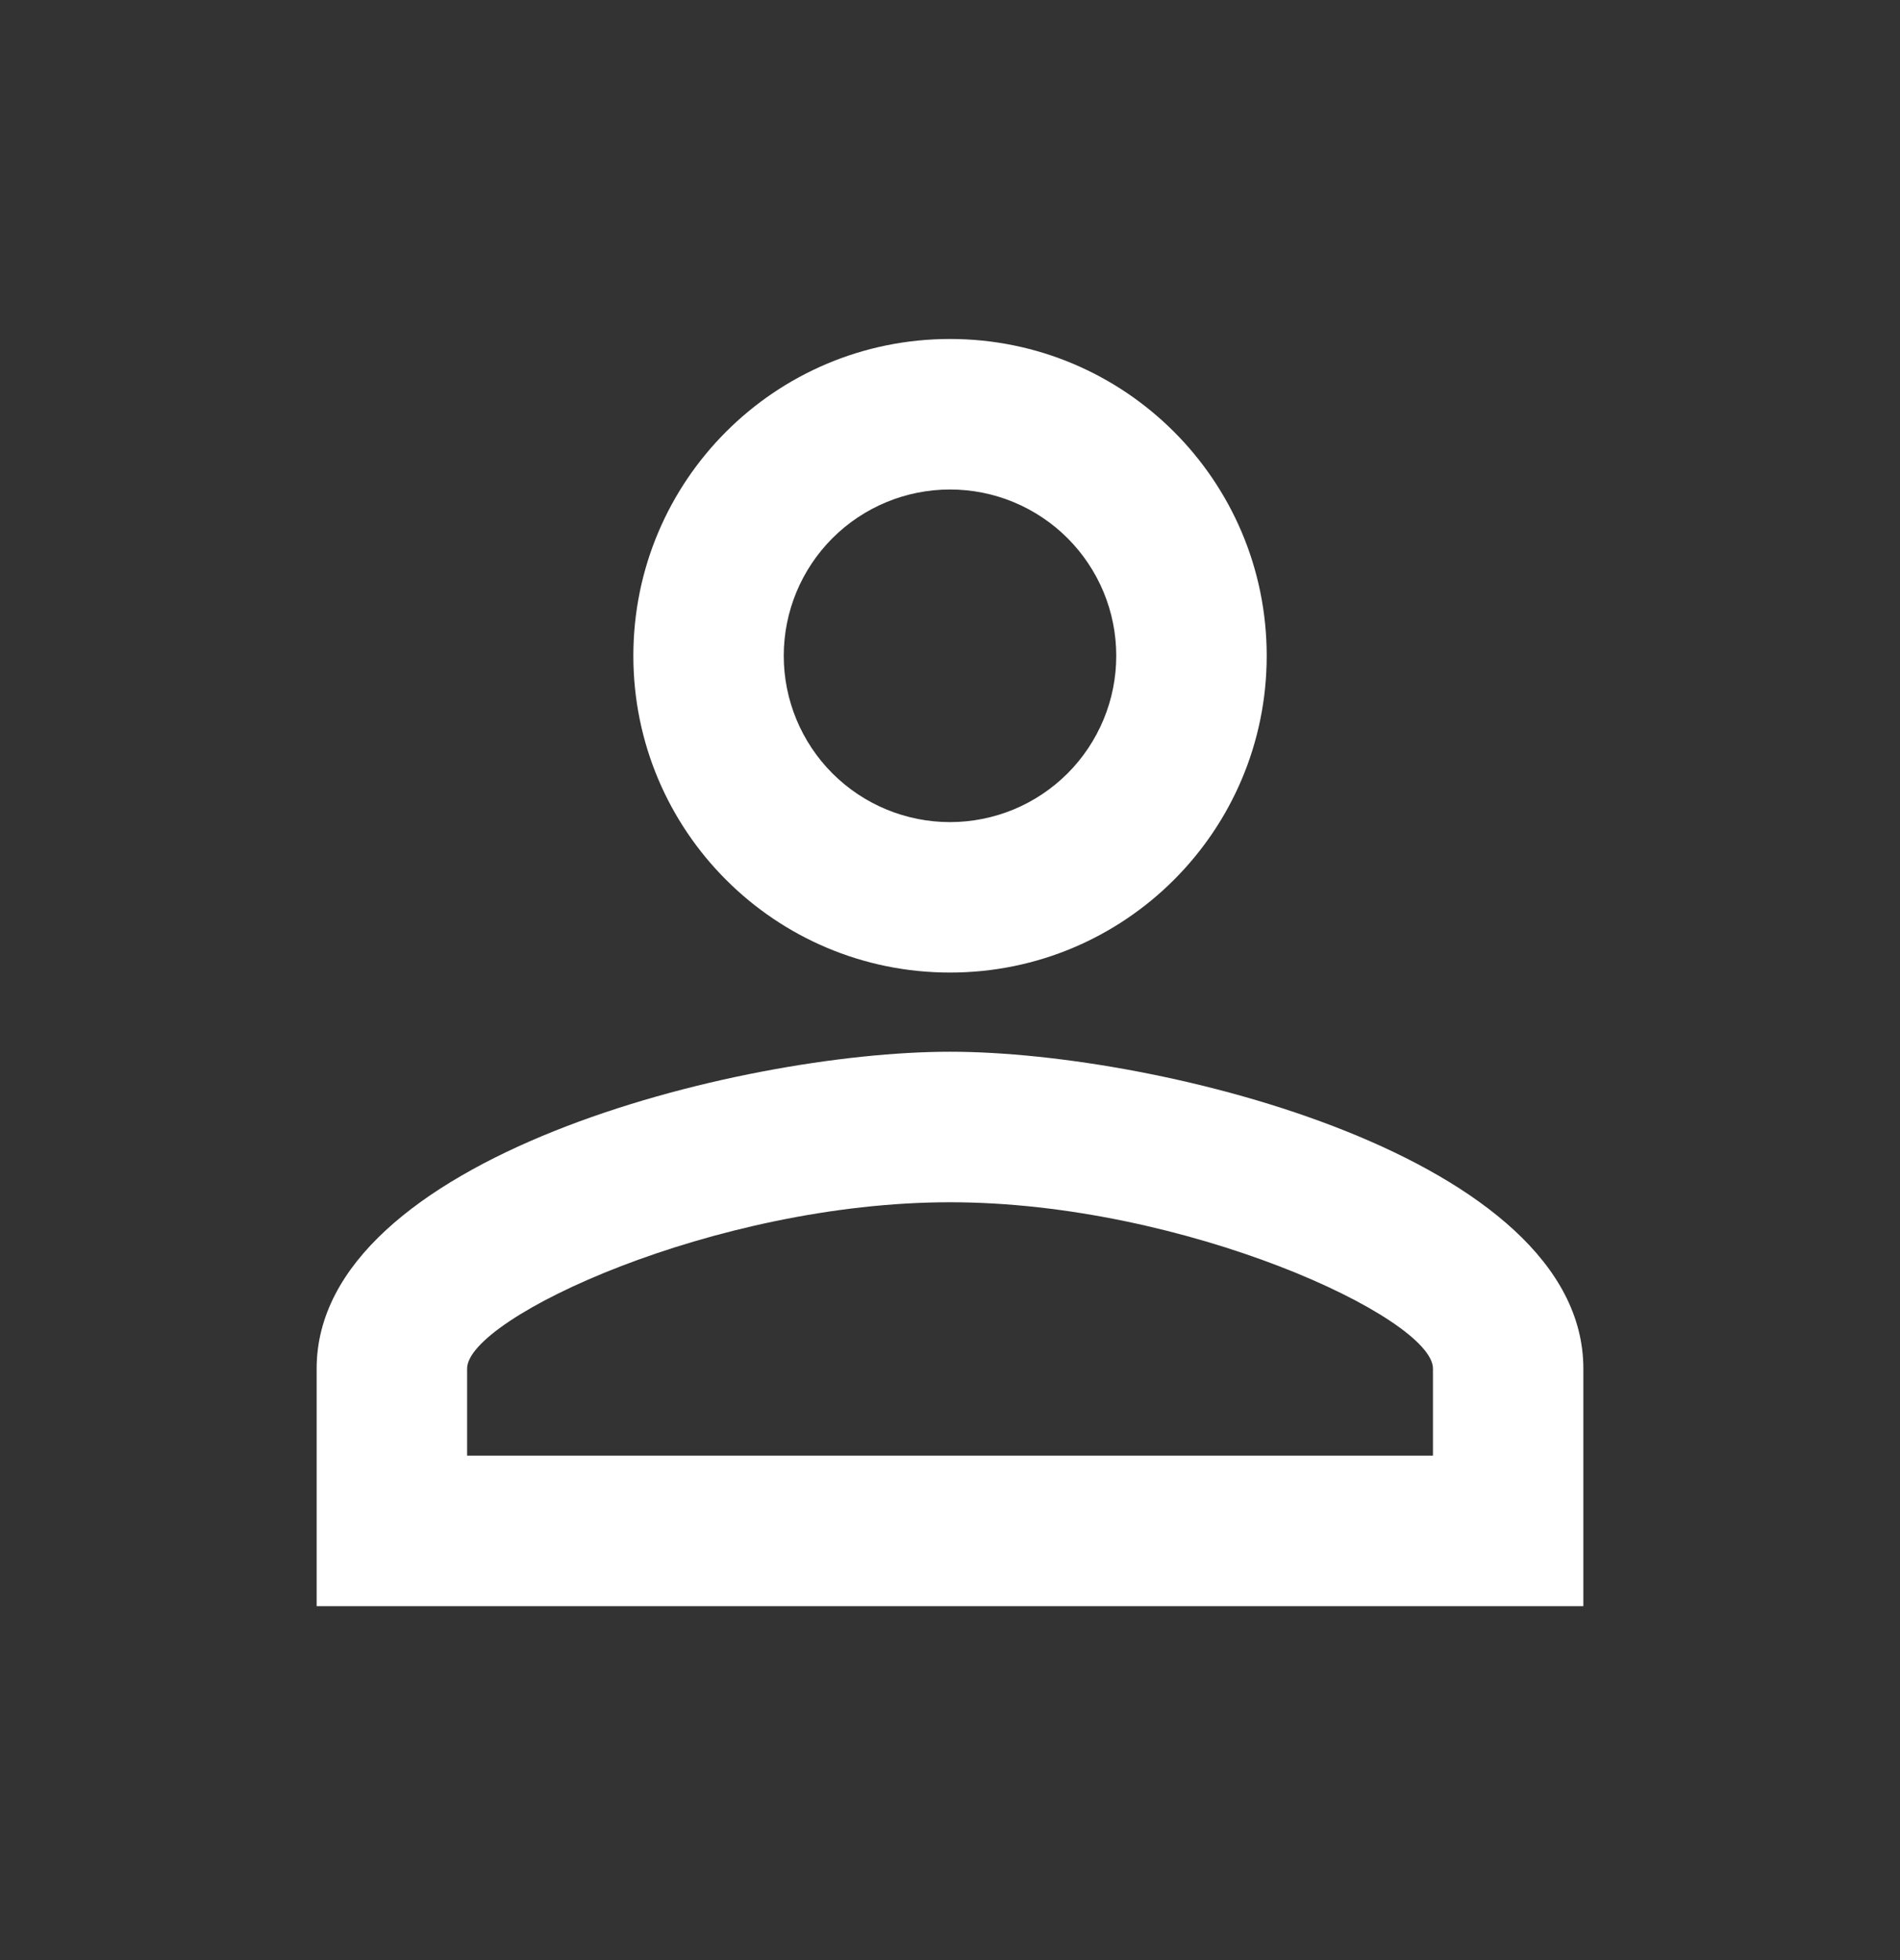 <svg width="32" height="33" viewBox="0 0 32 33" fill="none" xmlns="http://www.w3.org/2000/svg">
<rect x="0" y="0" width="32" height="33" fill="#333333" stroke="none"/>
<g id="ic:baseline-person-outline">
<path id="Vector" d="M16 8.241C16.368 8.241 16.732 8.313 17.072 8.454C17.411 8.595 17.72 8.801 17.98 9.061C18.24 9.321 18.446 9.63 18.587 9.969C18.728 10.309 18.8 10.673 18.8 11.041C18.8 11.409 18.728 11.773 18.587 12.112C18.446 12.452 18.24 12.761 17.98 13.021C17.72 13.281 17.411 13.487 17.072 13.628C16.732 13.768 16.368 13.841 16 13.841C15.258 13.841 14.545 13.546 14.02 13.021C13.495 12.496 13.2 11.783 13.2 11.041C13.2 10.298 13.495 9.586 14.02 9.061C14.545 8.536 15.258 8.241 16 8.241ZM16 20.241C19.96 20.241 24.134 22.188 24.134 23.041V24.508H7.867V23.041C7.867 22.188 12.04 20.241 16 20.241ZM16 5.707C13.053 5.707 10.667 8.094 10.667 11.041C10.667 13.988 13.053 16.374 16 16.374C18.947 16.374 21.334 13.988 21.334 11.041C21.334 8.094 18.947 5.707 16 5.707ZM16 17.707C12.44 17.707 5.333 19.494 5.333 23.041V27.041H26.667V23.041C26.667 19.494 19.56 17.707 16 17.707Z" fill="white"/>
</g>
</svg>
